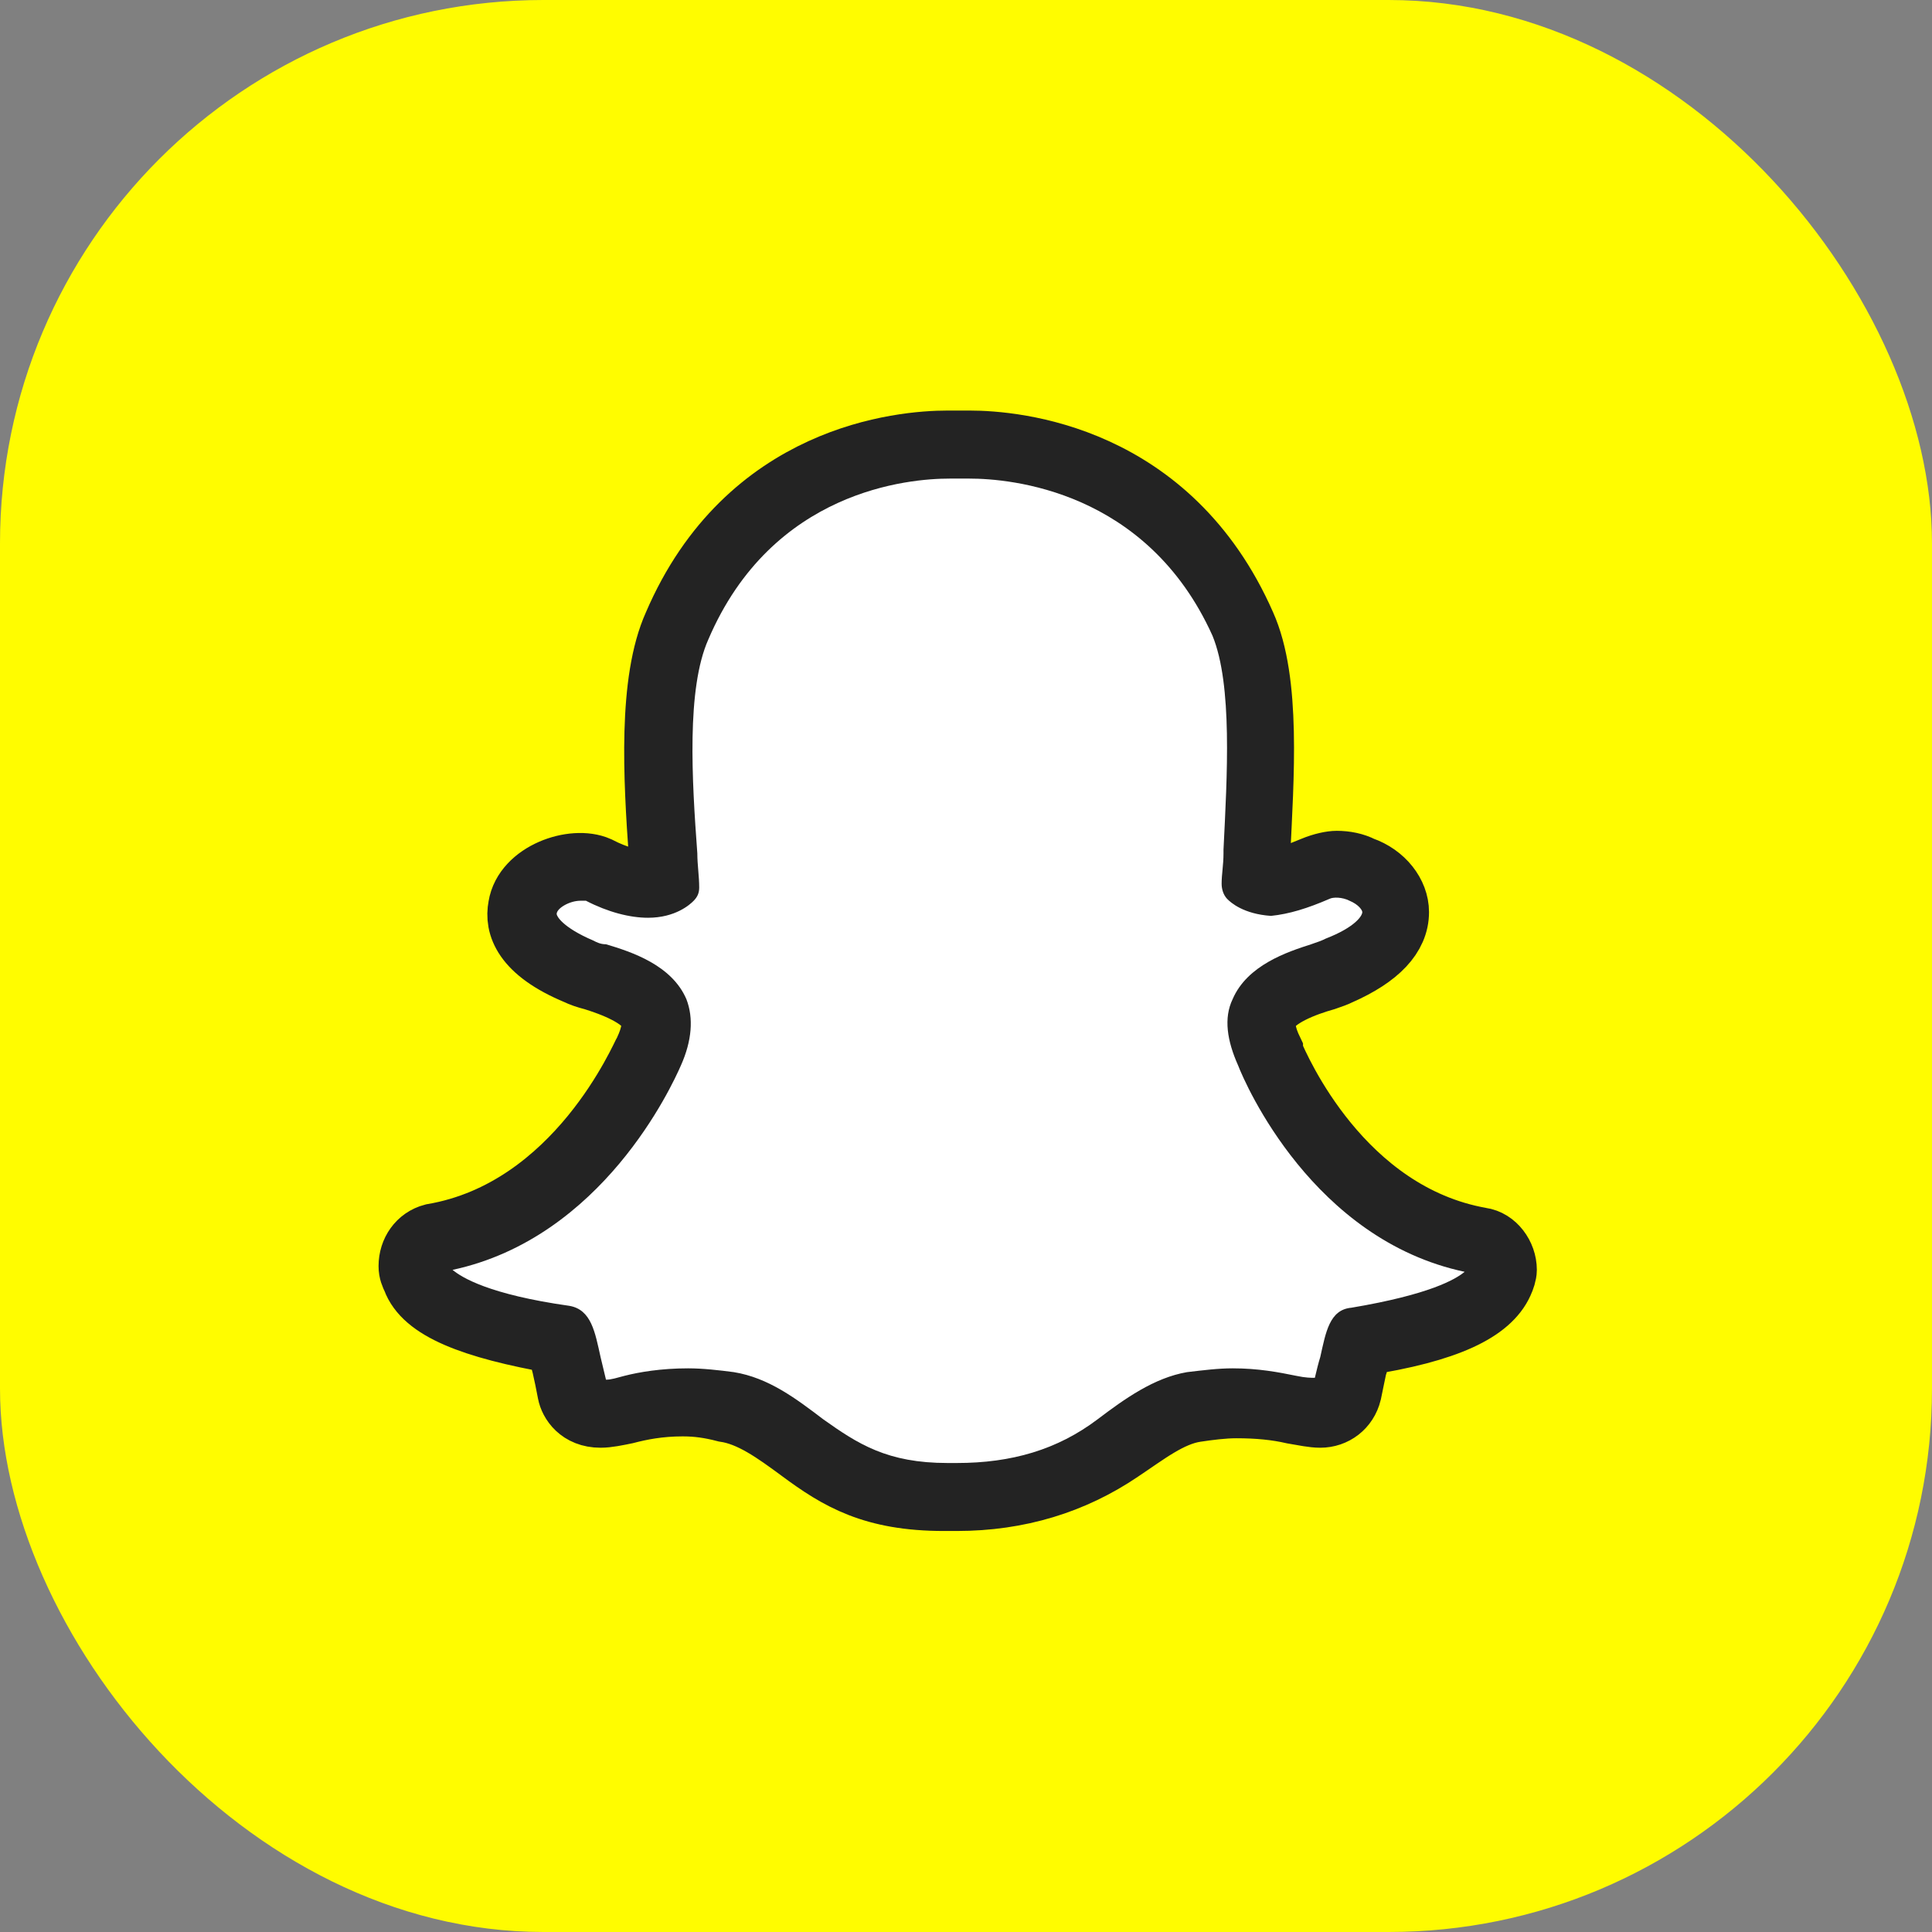 <svg width="32" height="32" viewBox="0 0 32 32" fill="none" xmlns="http://www.w3.org/2000/svg">
<rect x="0" y="0" width="32" height="32" fill="#808080" stroke="none"/>
<g clip-path="url(#clip0_14170_17975)">
<rect width="32" height="32" rx="9" fill="#FFFC00"/>
<path d="M24.531 20.5C22.232 20.093 21.203 17.71 21.082 17.427V17.396C20.961 17.145 20.93 16.957 20.991 16.8C21.112 16.518 21.626 16.33 21.959 16.236C22.05 16.205 22.141 16.173 22.201 16.142C22.837 15.86 23.169 15.515 23.169 15.107C23.169 14.794 22.927 14.48 22.564 14.355C22.443 14.292 22.292 14.261 22.141 14.261C22.05 14.261 21.899 14.292 21.747 14.355C21.445 14.48 21.203 14.574 21.021 14.574C20.961 14.574 20.9 14.574 20.84 14.543C20.87 14.449 20.87 14.355 20.87 14.229V14.167C20.93 12.881 21.051 11.282 20.628 10.341C19.387 7.52 16.815 7.3 16.059 7.3H15.696C14.939 7.3 12.367 7.52 11.157 10.341C10.733 11.282 10.824 12.881 10.915 14.167C10.945 14.292 10.945 14.418 10.945 14.543C10.885 14.543 10.794 14.574 10.703 14.574C10.461 14.574 10.219 14.511 9.916 14.355C9.493 14.167 8.676 14.449 8.585 15.013C8.524 15.327 8.646 15.766 9.553 16.142C9.614 16.173 9.705 16.205 9.826 16.236C10.128 16.33 10.643 16.518 10.764 16.8C10.824 16.926 10.794 17.145 10.673 17.396C10.612 17.49 9.553 20.03 7.163 20.437C6.921 20.5 6.77 20.72 6.77 20.971C6.77 21.064 6.8 21.127 6.83 21.19C7.012 21.692 7.798 22.005 9.22 22.256C9.251 22.35 9.281 22.538 9.311 22.632C9.341 22.758 9.372 22.914 9.402 23.071C9.432 23.228 9.584 23.479 9.947 23.479C10.068 23.479 10.219 23.447 10.37 23.416C10.612 23.353 10.915 23.291 11.308 23.291C11.55 23.291 11.762 23.322 12.004 23.385C12.428 23.447 12.821 23.73 13.245 24.043C13.88 24.514 14.455 24.858 15.635 24.858C15.665 24.858 15.696 24.858 15.726 24.858C15.756 24.858 15.817 24.858 15.847 24.858C16.876 24.858 17.784 24.576 18.57 24.043C18.994 23.761 19.387 23.447 19.811 23.385C20.023 23.353 20.265 23.322 20.477 23.322C20.84 23.322 21.142 23.353 21.415 23.416C21.596 23.447 21.747 23.479 21.868 23.479C22.11 23.479 22.322 23.322 22.383 23.071C22.413 22.914 22.443 22.789 22.474 22.632C22.504 22.57 22.534 22.381 22.564 22.287C23.986 22.068 24.682 21.723 24.894 21.253C24.924 21.19 24.955 21.096 24.955 21.033C24.955 20.782 24.773 20.532 24.531 20.5Z" fill="#232323" stroke="#232323"/>
<path fill-rule="evenodd" clip-rule="evenodd" d="M22.383 21.66C22.02 21.692 21.959 22.068 21.868 22.476C21.838 22.57 21.808 22.695 21.778 22.821C21.717 22.821 21.626 22.821 21.475 22.789C21.172 22.727 20.84 22.664 20.416 22.664C20.174 22.664 19.932 22.695 19.66 22.727C19.115 22.821 18.631 23.166 18.177 23.51C17.511 24.012 16.755 24.232 15.847 24.232C15.817 24.232 15.787 24.232 15.726 24.232C15.718 24.232 15.71 24.232 15.703 24.232C15.701 24.232 15.698 24.232 15.696 24.232C14.697 24.232 14.213 23.918 13.638 23.51C13.184 23.165 12.73 22.82 12.155 22.727C11.913 22.695 11.641 22.664 11.399 22.664C10.945 22.664 10.582 22.727 10.34 22.789C10.219 22.82 10.128 22.852 10.037 22.852C10.007 22.727 9.977 22.601 9.947 22.476C9.856 22.068 9.795 21.692 9.432 21.629C8.101 21.441 7.647 21.159 7.496 21.033C9.977 20.5 11.127 17.992 11.278 17.647C11.46 17.239 11.49 16.863 11.369 16.55C11.127 15.985 10.461 15.766 10.037 15.64C9.947 15.64 9.886 15.609 9.826 15.578C9.311 15.358 9.22 15.17 9.22 15.139C9.22 15.045 9.432 14.919 9.614 14.919C9.674 14.919 9.705 14.919 9.705 14.919C10.068 15.107 10.431 15.201 10.733 15.201C11.187 15.201 11.429 14.982 11.49 14.919C11.55 14.857 11.581 14.794 11.581 14.7C11.581 14.512 11.55 14.324 11.55 14.136C11.46 12.913 11.369 11.408 11.732 10.592C12.791 8.115 15.06 7.927 15.726 7.927H16.029H16.059C16.724 7.927 18.994 8.115 20.083 10.53C20.416 11.345 20.325 12.85 20.265 14.073V14.136C20.265 14.324 20.234 14.48 20.234 14.637C20.234 14.731 20.265 14.825 20.325 14.888C20.386 14.951 20.598 15.139 21.051 15.17C21.354 15.139 21.657 15.045 22.02 14.888C22.08 14.857 22.231 14.857 22.352 14.919C22.504 14.982 22.564 15.076 22.564 15.107C22.564 15.17 22.443 15.358 21.959 15.546C21.899 15.578 21.808 15.609 21.717 15.64C21.324 15.766 20.658 15.985 20.416 16.55C20.265 16.863 20.325 17.24 20.507 17.647C20.628 17.961 21.747 20.532 24.259 21.065C24.108 21.19 23.684 21.441 22.383 21.66Z" fill="white"/>
</g>
<defs>
<clipPath id="clip0_14170_17975">
<rect width="32" height="32" fill="white"/>
</clipPath>
</defs>
</svg>
